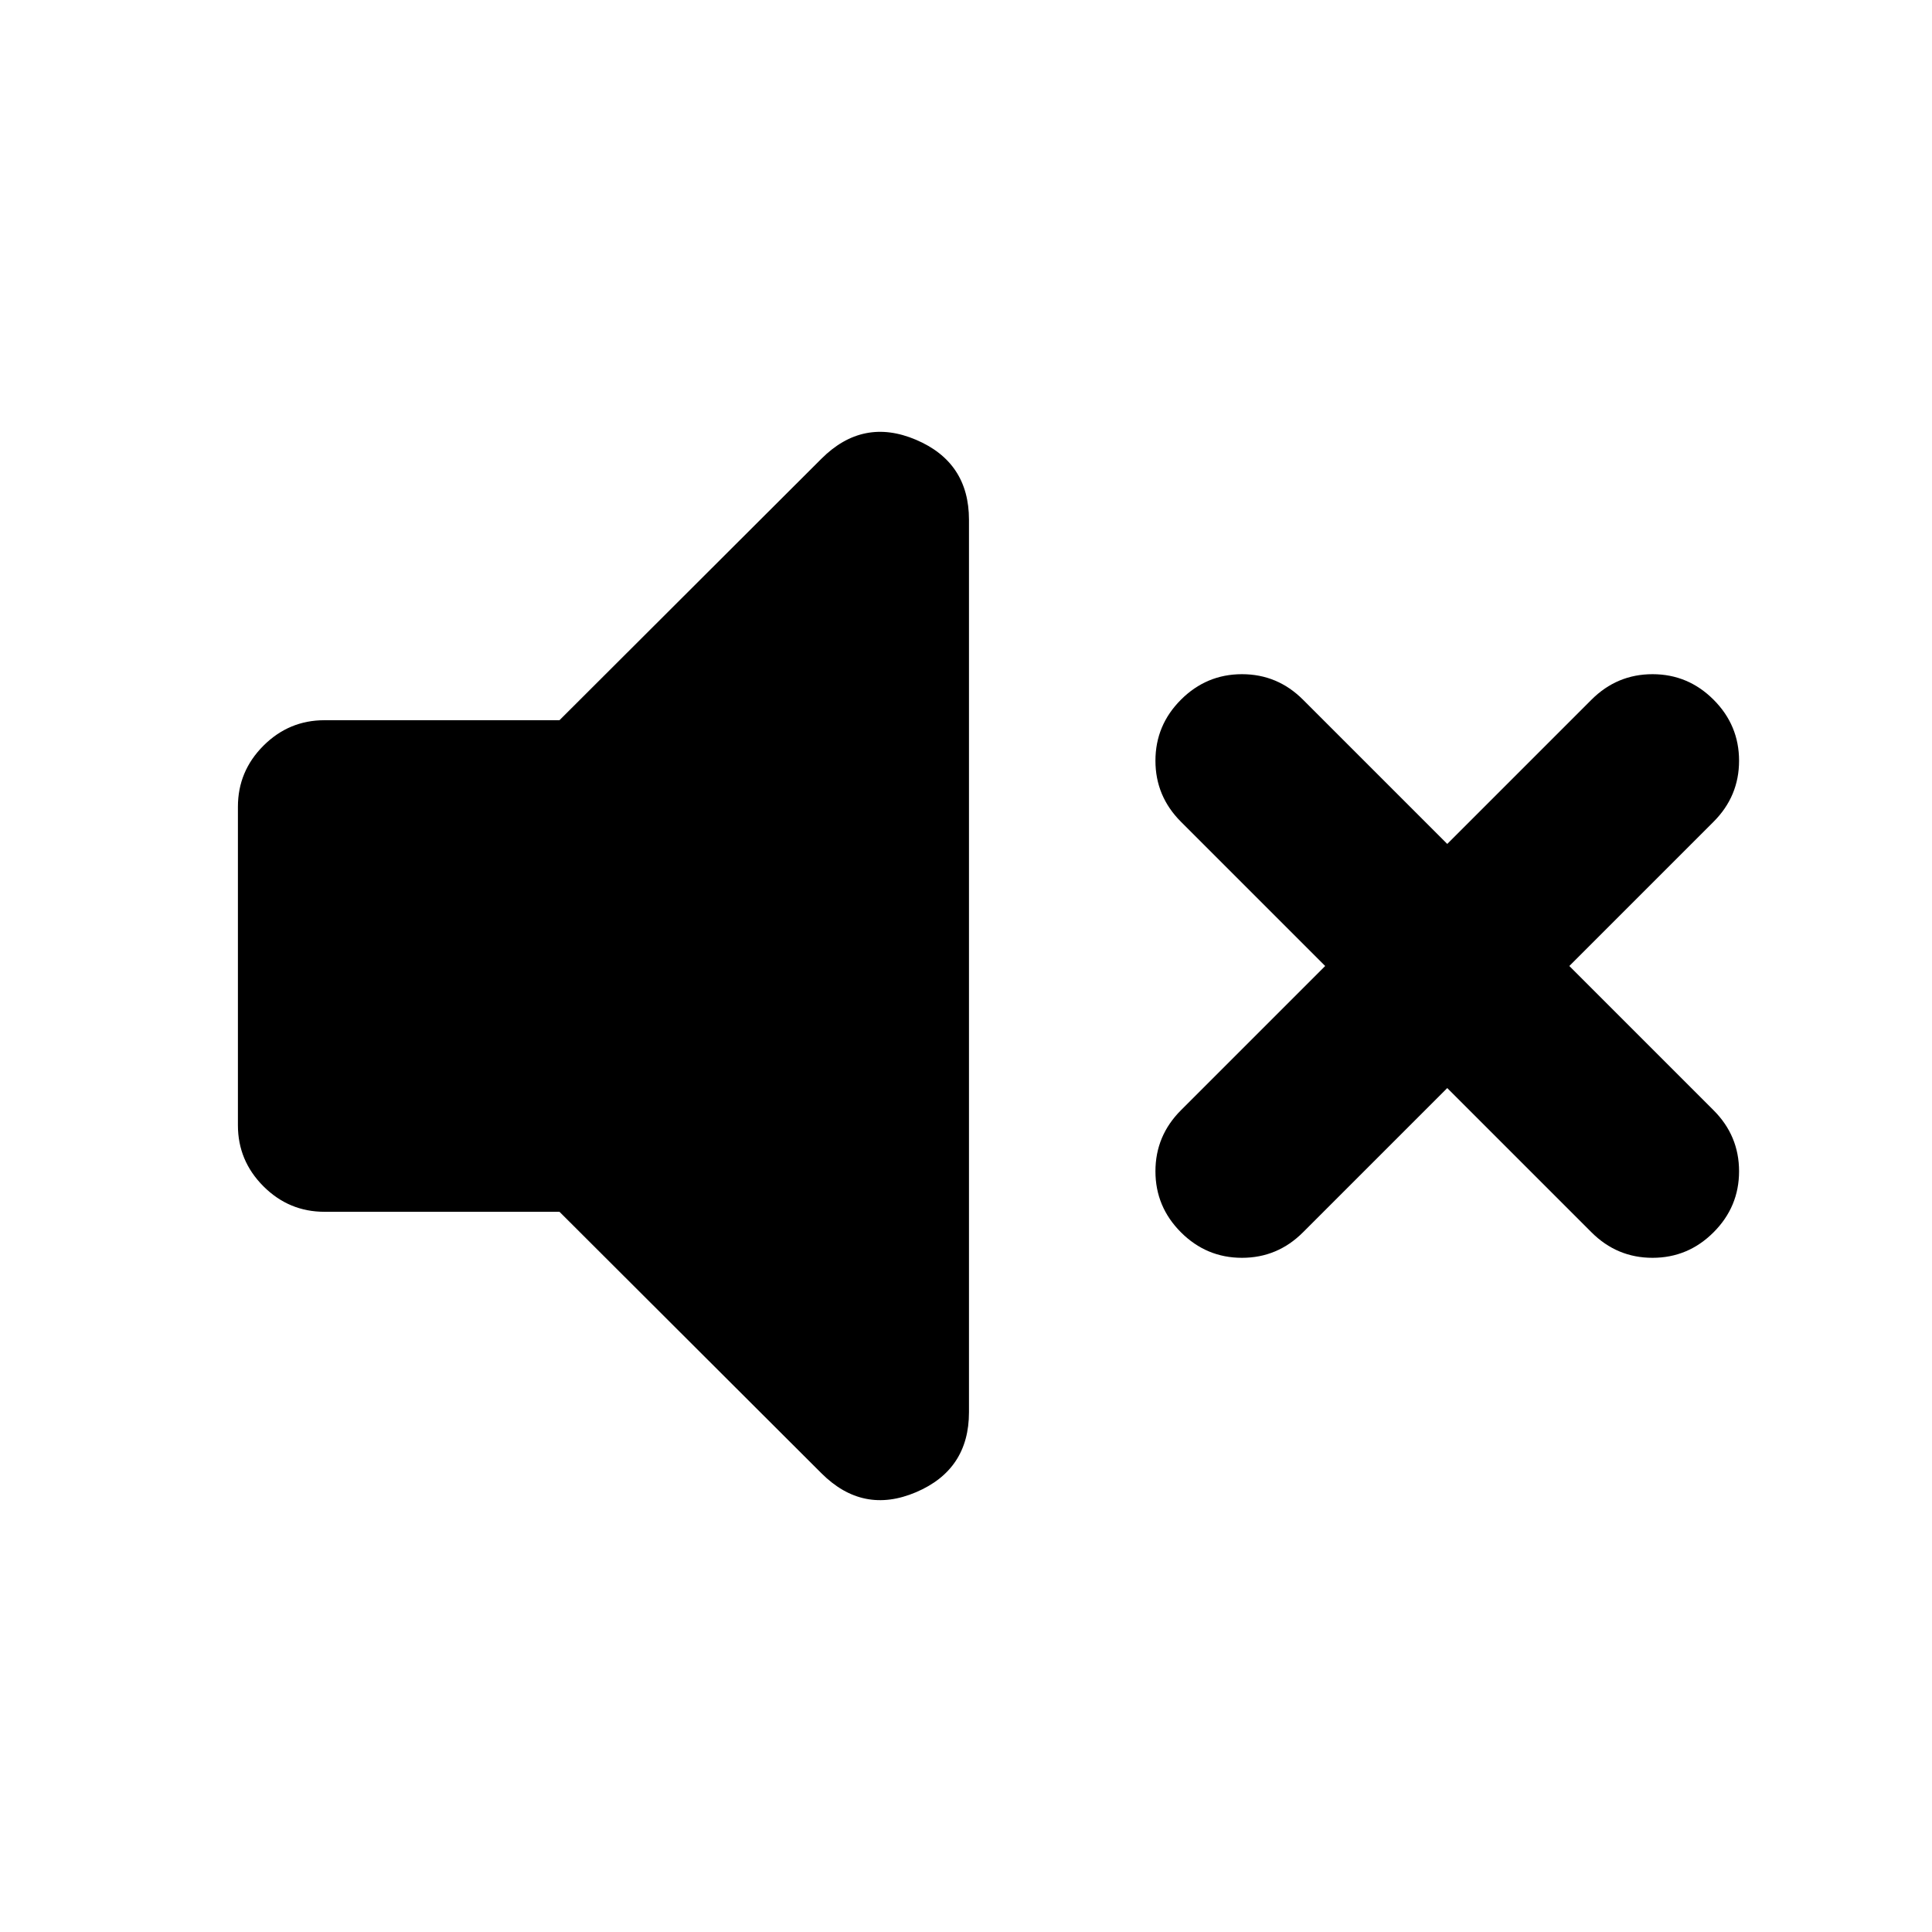 <svg xmlns="http://www.w3.org/2000/svg" height="24" viewBox="0 -960 960 960" width="24"><path d="m719.131-419.348-71.674 71.674Q634.783-335 617.131-335q-17.653 0-30.327-12.674Q574.13-360.348 574.13-378t12.674-30.326L658.478-480l-71.674-71.674Q574.13-564.348 574.13-582t12.674-30.326Q599.478-625 617.131-625q17.652 0 30.326 12.674l71.674 71.674 71.673-71.674Q803.478-625 821.131-625q17.652 0 30.326 12.674T864.131-582q0 17.652-12.674 30.326L779.783-480l71.674 71.674q12.674 12.674 12.674 30.326t-12.674 30.326Q838.783-335 821.131-335q-17.653 0-30.327-12.674l-71.673-71.674ZM278-357.869H161.217q-17.652 0-30.326-12.674t-12.674-30.327v-158.26q0-17.653 12.674-30.327 12.674-12.674 30.326-12.674H278l130.152-129.913q20.63-20.63 46.978-9.445 26.348 11.184 26.348 39.771v443.436q0 28.587-26.348 39.771-26.348 11.185-46.978-9.445L278-357.869Z"/></svg>